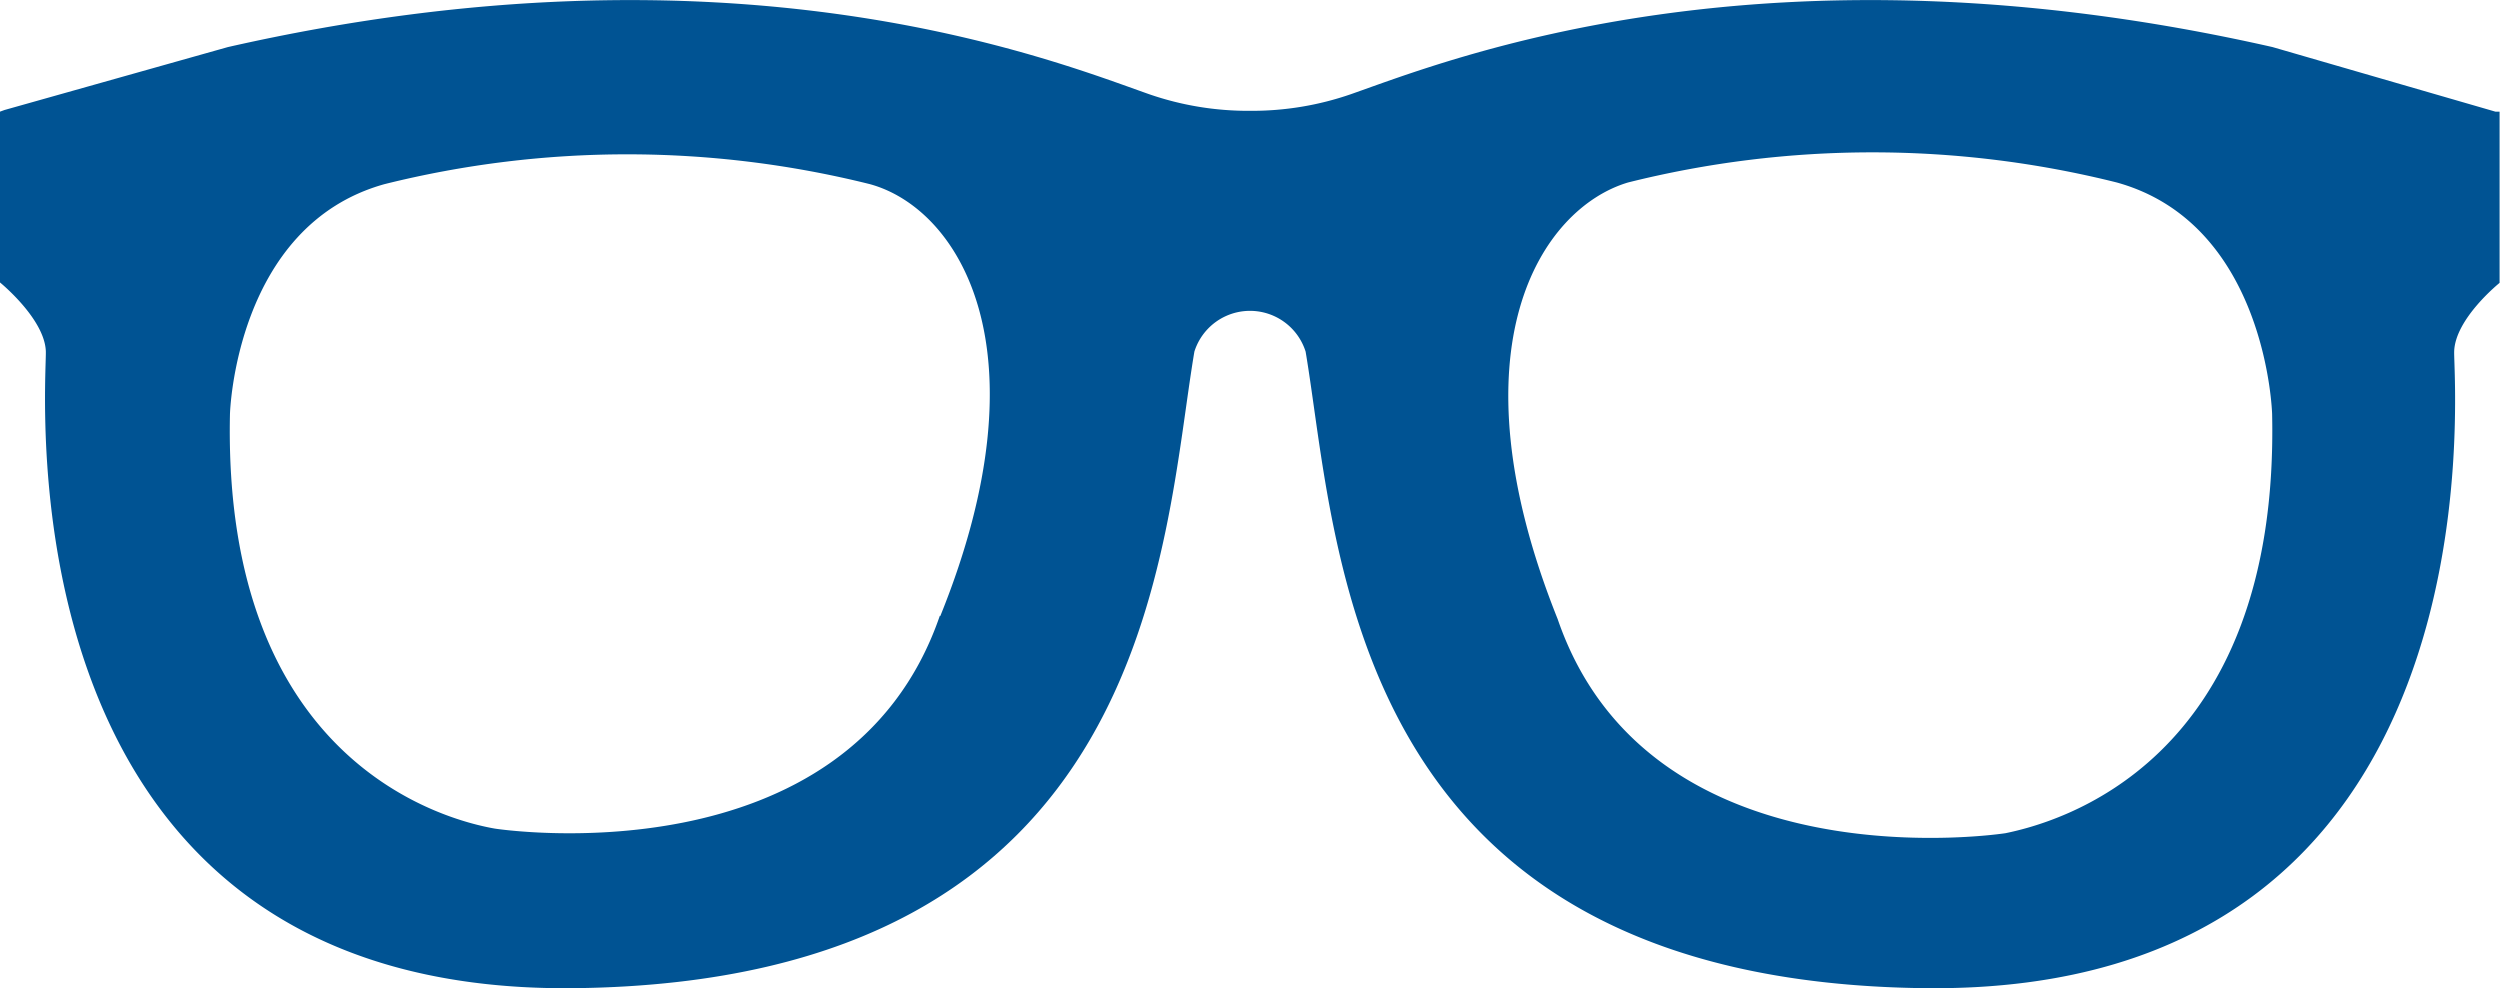 <svg xmlns="http://www.w3.org/2000/svg" viewBox="0 0 60.01 23.72"><defs><style>.cls-1{fill:#005393;}</style></defs><title>vision</title><g id="Layer_2" data-name="Layer 2"><g id="Layer_2-2" data-name="Layer 2"><path class="cls-1" d="M60,2.78v-.1l-.1,0L54.55,1.13c-12.17-2.76-19.78.31-22.12,1.13a7.25,7.25,0,0,1-2.42.4,7.26,7.26,0,0,1-2.43-.4c-2.33-.82-9.95-3.89-22.11-1.13L.11,2.64,0,2.68v.1H0v4s1.07.87,1.1,1.65S-.15,23.88,13.79,23.72,27.89,13.06,28.67,8.44a1.4,1.4,0,0,1,2.67,0c.78,4.62.94,15.13,14.88,15.28S58.89,9.23,58.91,8.44,60,6.79,60,6.79v-4h0Zm-37.44,12c-2.21,6.43-10.68,5.11-10.68,5.11-1.15-.2-6.54-1.56-6.36-9.95,0,0,.12-4.52,3.71-5.52a24.07,24.07,0,0,1,11.65,0C23,5,25.17,8.36,22.57,14.79ZM48.14,20s-8.53,1.33-10.75-5.14C34.78,8.34,37,5,39.08,4.38a24.15,24.15,0,0,1,11.73,0c3.61,1,3.73,5.56,3.73,5.56C54.72,18.38,49.3,19.76,48.14,20Z"/></g></g></svg>